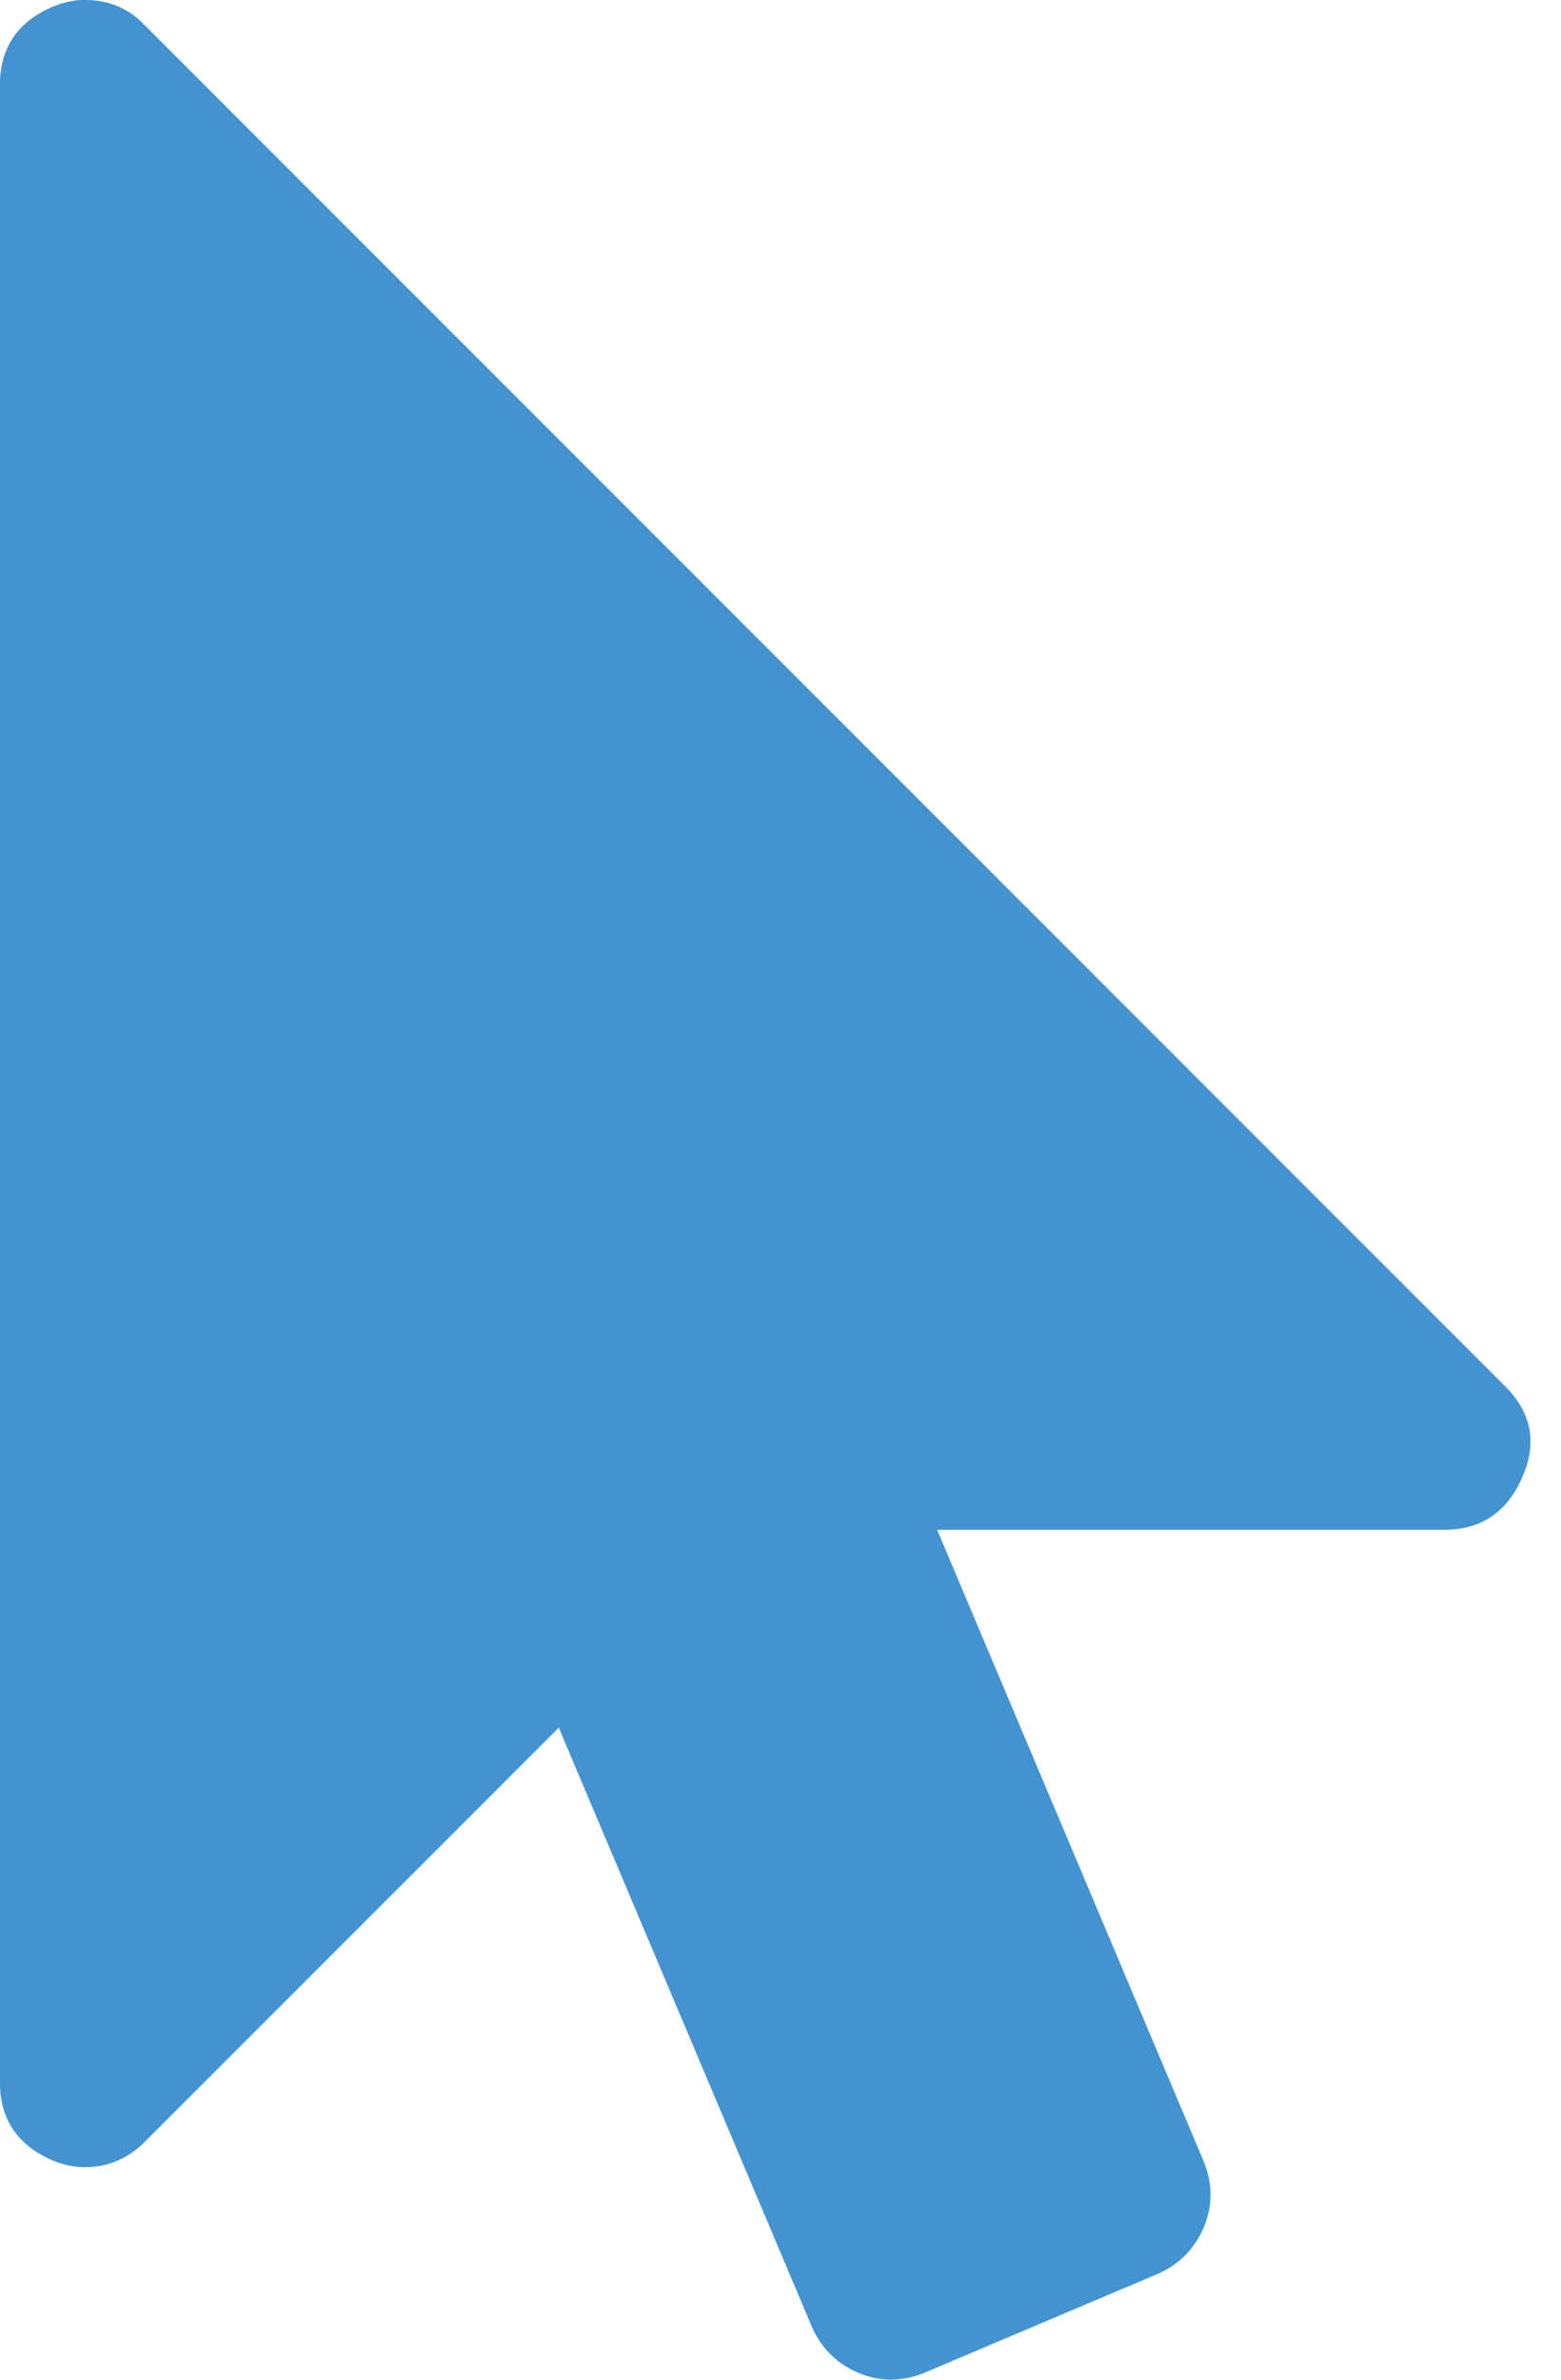 <?xml version="1.0" encoding="utf-8"?>
<!-- Generated by IcoMoon.io -->
<!DOCTYPE svg PUBLIC "-//W3C//DTD SVG 1.1//EN" "http://www.w3.org/Graphics/SVG/1.1/DTD/svg11.dtd">
<svg version="1.1" xmlns="http://www.w3.org/2000/svg" xmlns:xlink="http://www.w3.org/1999/xlink" width="21" height="32" viewBox="0 0 21 32">
<path fill="#4493d1" d="M20.232 18.625q0.554 0.536 0.25 1.232-0.304 0.714-1.054 0.714h-6.821l3.589 8.5q0.179 0.446 0 0.875t-0.607 0.625l-3.161 1.339q-0.446 0.179-0.875 0t-0.625-0.607l-3.411-8.071-5.571 5.571q-0.339 0.339-0.804 0.339-0.214 0-0.429-0.089-0.714-0.304-0.714-1.054v-26.857q0-0.75 0.714-1.054 0.214-0.089 0.429-0.089 0.482 0 0.804 0.339z"></path>
</svg>
